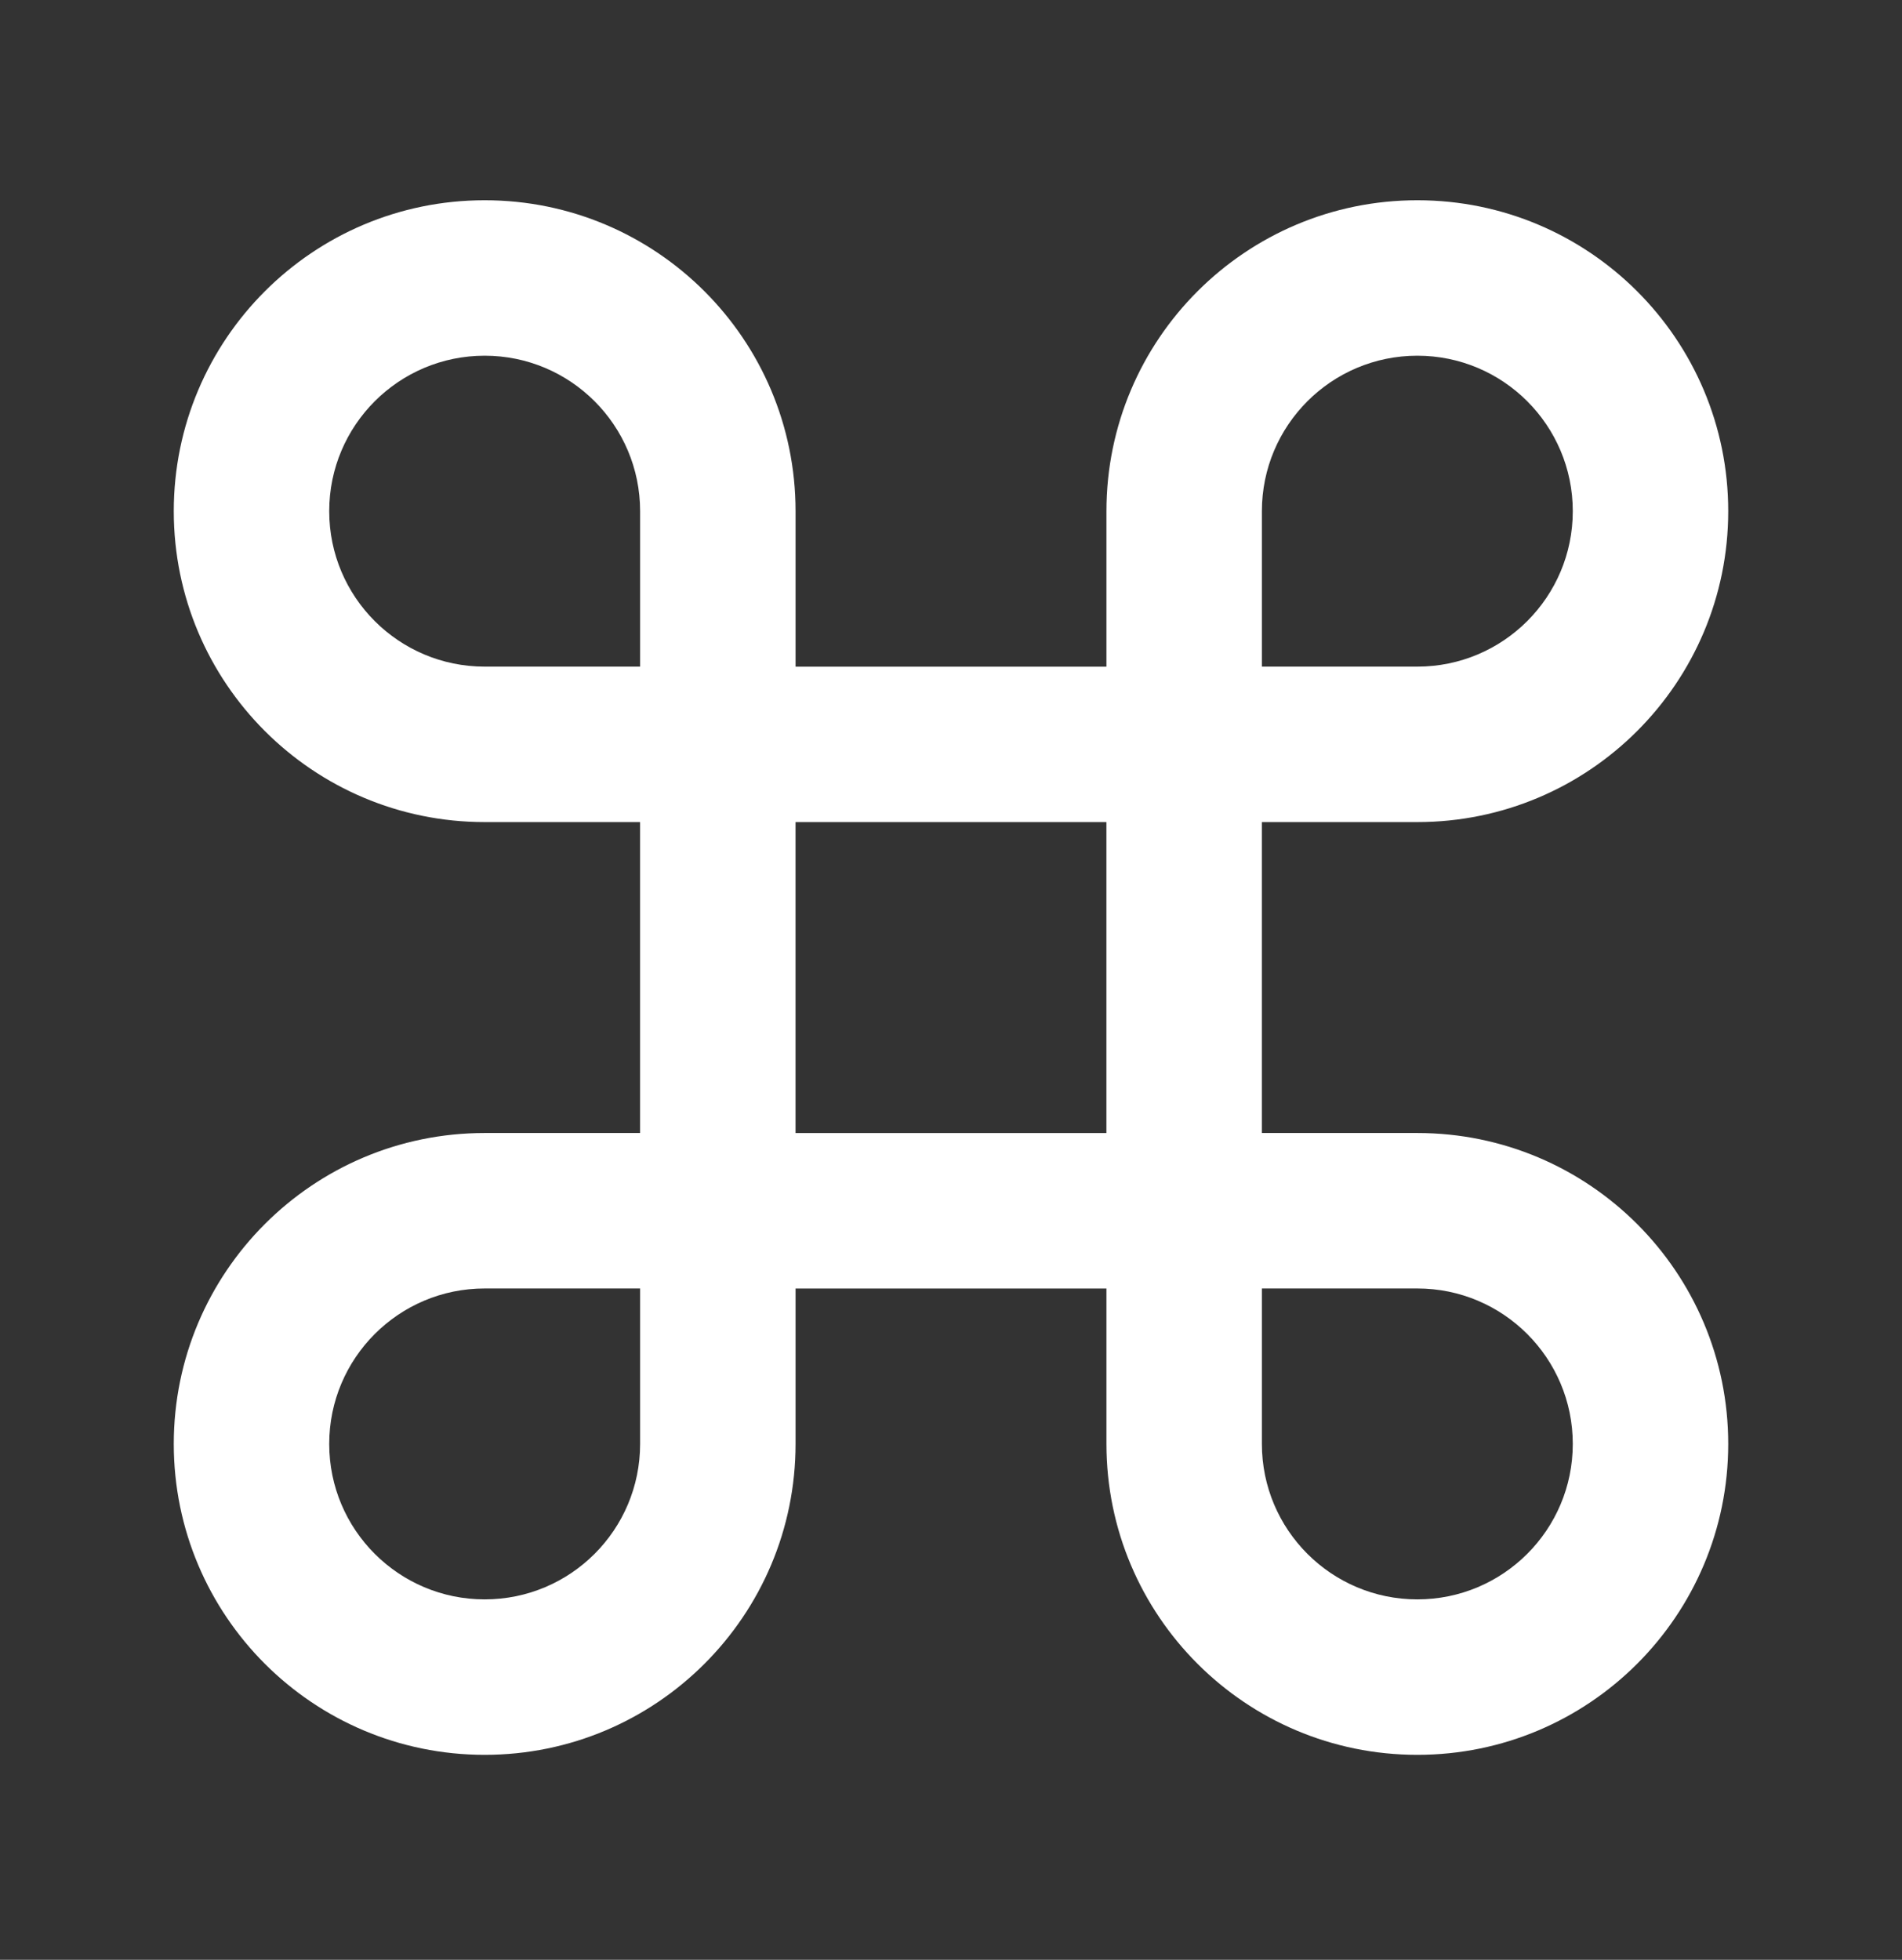 <svg width="33" height="34" viewBox="0 0 33 34" fill="none" xmlns="http://www.w3.org/2000/svg">
<rect x="0" y="0" width="33" height="34" fill="#333333" stroke="none"/>
<path d="M20.545 12.914L19.197 12.914C19.197 13.659 19.801 14.262 20.545 14.262L20.545 12.914ZM24.591 11.565L20.545 11.565L20.545 14.262L24.591 14.262L24.591 11.565ZM21.894 12.914L21.894 8.868L19.197 8.868L19.197 12.914L21.894 12.914ZM21.894 8.868C21.894 7.379 23.101 6.171 24.591 6.171L24.591 3.474C21.612 3.474 19.197 5.889 19.197 8.868L21.894 8.868ZM27.288 8.868C27.288 10.358 26.08 11.565 24.591 11.565L24.591 14.262C27.57 14.262 29.985 11.847 29.985 8.868L27.288 8.868ZM29.985 8.868C29.985 5.889 27.57 3.474 24.591 3.474L24.591 6.171C26.08 6.171 27.288 7.379 27.288 8.868L29.985 8.868Z" fill="white"/>
<path d="M20.545 21.005L20.545 19.656C19.801 19.656 19.197 20.26 19.197 21.005L20.545 21.005ZM24.591 19.656L20.545 19.656L20.545 22.353L24.591 22.353L24.591 19.656ZM19.197 21.005L19.197 25.05L21.894 25.05L21.894 21.005L19.197 21.005ZM19.197 25.05C19.197 28.029 21.612 30.444 24.591 30.444L24.591 27.747C23.101 27.747 21.894 26.54 21.894 25.05L19.197 25.05ZM29.985 25.05C29.985 22.071 27.57 19.656 24.591 19.656L24.591 22.353C26.08 22.353 27.288 23.561 27.288 25.05L29.985 25.05ZM27.288 25.05C27.288 26.54 26.08 27.747 24.591 27.747L24.591 30.444C27.57 30.444 29.985 28.029 29.985 25.05L27.288 25.05Z" fill="white"/>
<path d="M12.454 12.914L12.454 21.005L20.545 21.005L20.545 12.914L12.454 12.914Z" stroke="white" stroke-width="2.697" stroke-linecap="round" stroke-linejoin="round"/>
<path d="M12.454 12.914L12.454 14.262C13.199 14.262 13.803 13.659 13.803 12.914L12.454 12.914ZM8.409 14.262L12.454 14.262L12.454 11.565L8.409 11.565L8.409 14.262ZM13.803 12.914L13.803 8.868L11.106 8.868L11.106 12.914L13.803 12.914ZM13.803 8.868C13.803 5.889 11.388 3.474 8.409 3.474L8.409 6.171C9.899 6.171 11.106 7.379 11.106 8.868L13.803 8.868ZM3.015 8.868C3.015 11.847 5.43 14.262 8.409 14.262L8.409 11.565C6.92 11.565 5.712 10.358 5.712 8.868L3.015 8.868ZM5.712 8.868C5.712 7.379 6.92 6.171 8.409 6.171L8.409 3.474C5.43 3.474 3.015 5.889 3.015 8.868L5.712 8.868Z" fill="white"/>
<path d="M12.454 21.005L13.803 21.005C13.803 20.26 13.199 19.656 12.454 19.656L12.454 21.005ZM8.409 22.353L12.454 22.353L12.454 19.656L8.409 19.656L8.409 22.353ZM11.106 21.005L11.106 25.05L13.803 25.05L13.803 21.005L11.106 21.005ZM11.106 25.05C11.106 26.54 9.899 27.747 8.409 27.747L8.409 30.444C11.388 30.444 13.803 28.029 13.803 25.05L11.106 25.05ZM5.712 25.05C5.712 23.561 6.92 22.353 8.409 22.353L8.409 19.656C5.43 19.656 3.015 22.071 3.015 25.05L5.712 25.05ZM3.015 25.05C3.015 28.029 5.43 30.444 8.409 30.444L8.409 27.747C6.92 27.747 5.712 26.54 5.712 25.05L3.015 25.05Z" fill="white"/>
</svg>
